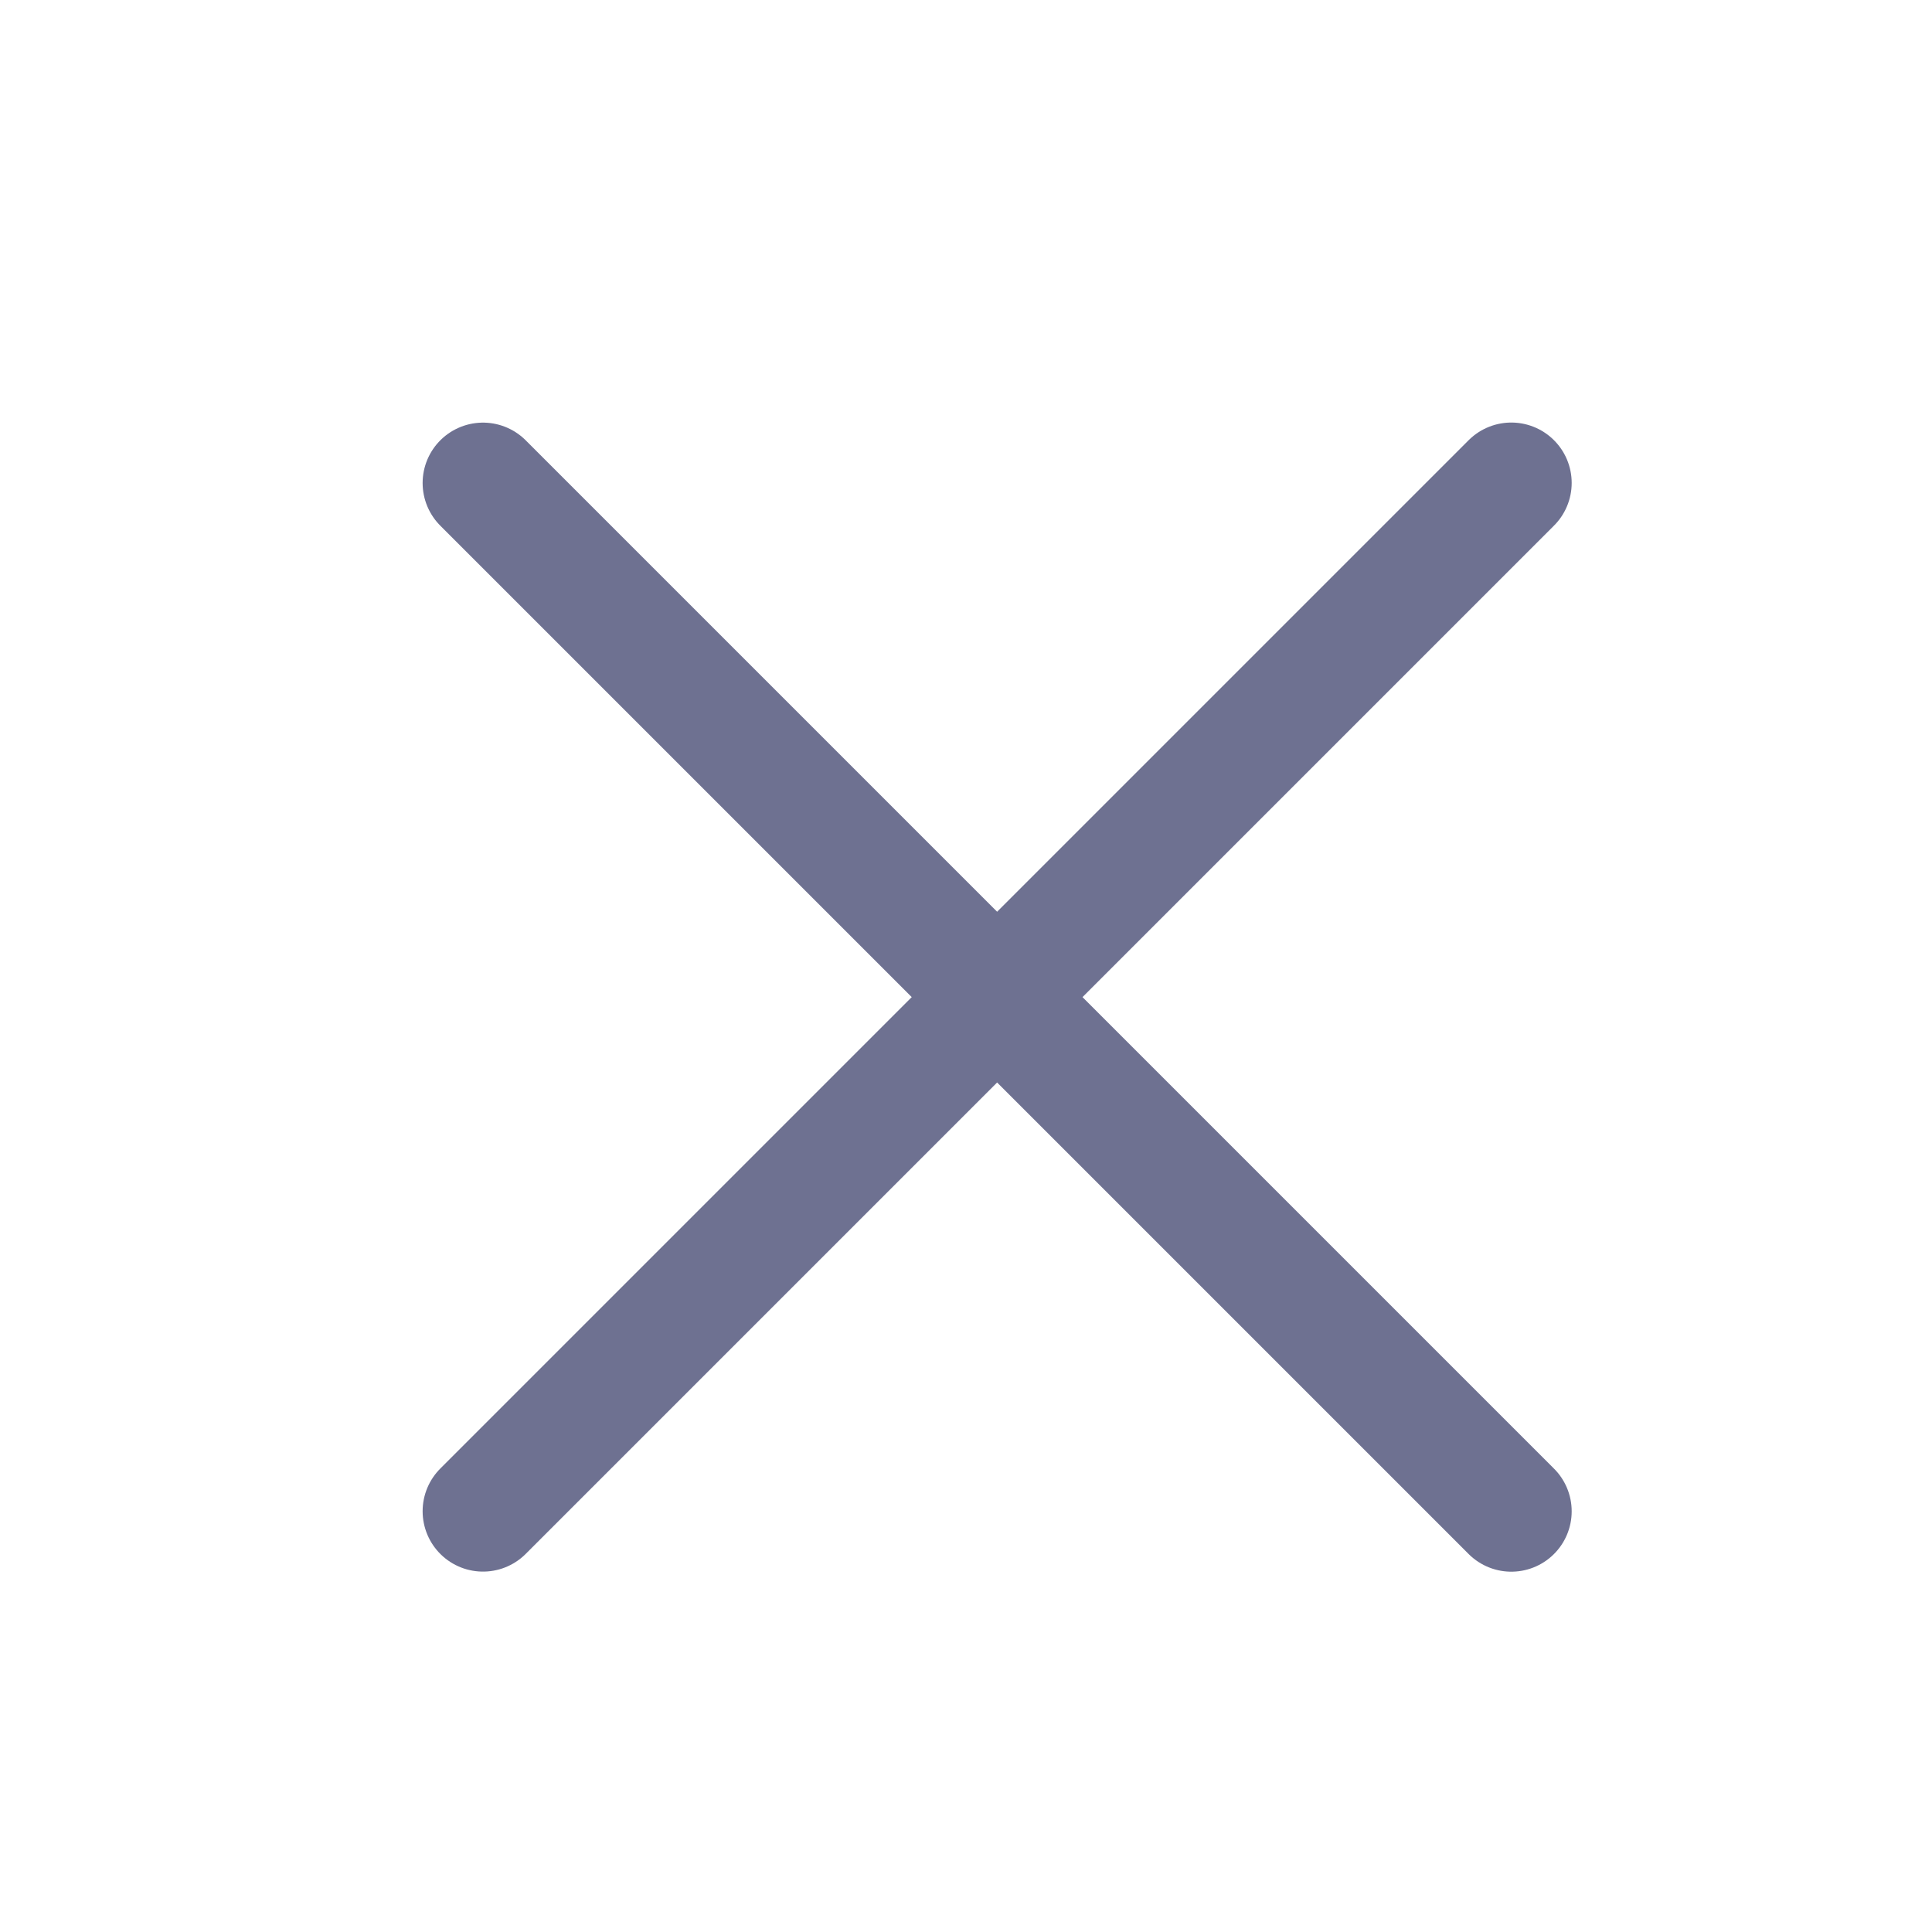 <svg width="24" height="24" viewBox="0 0 24 24" fill="none" xmlns="http://www.w3.org/2000/svg">
<path d="M6 6L18.774 18.774" stroke="#6E7191" stroke-width="1.5" stroke-linecap="round" stroke-linejoin="round"/>
<path d="M6 18.773L18.774 5.999" stroke="#6E7191" stroke-width="1.5" stroke-linecap="round" stroke-linejoin="round"/>
</svg>
